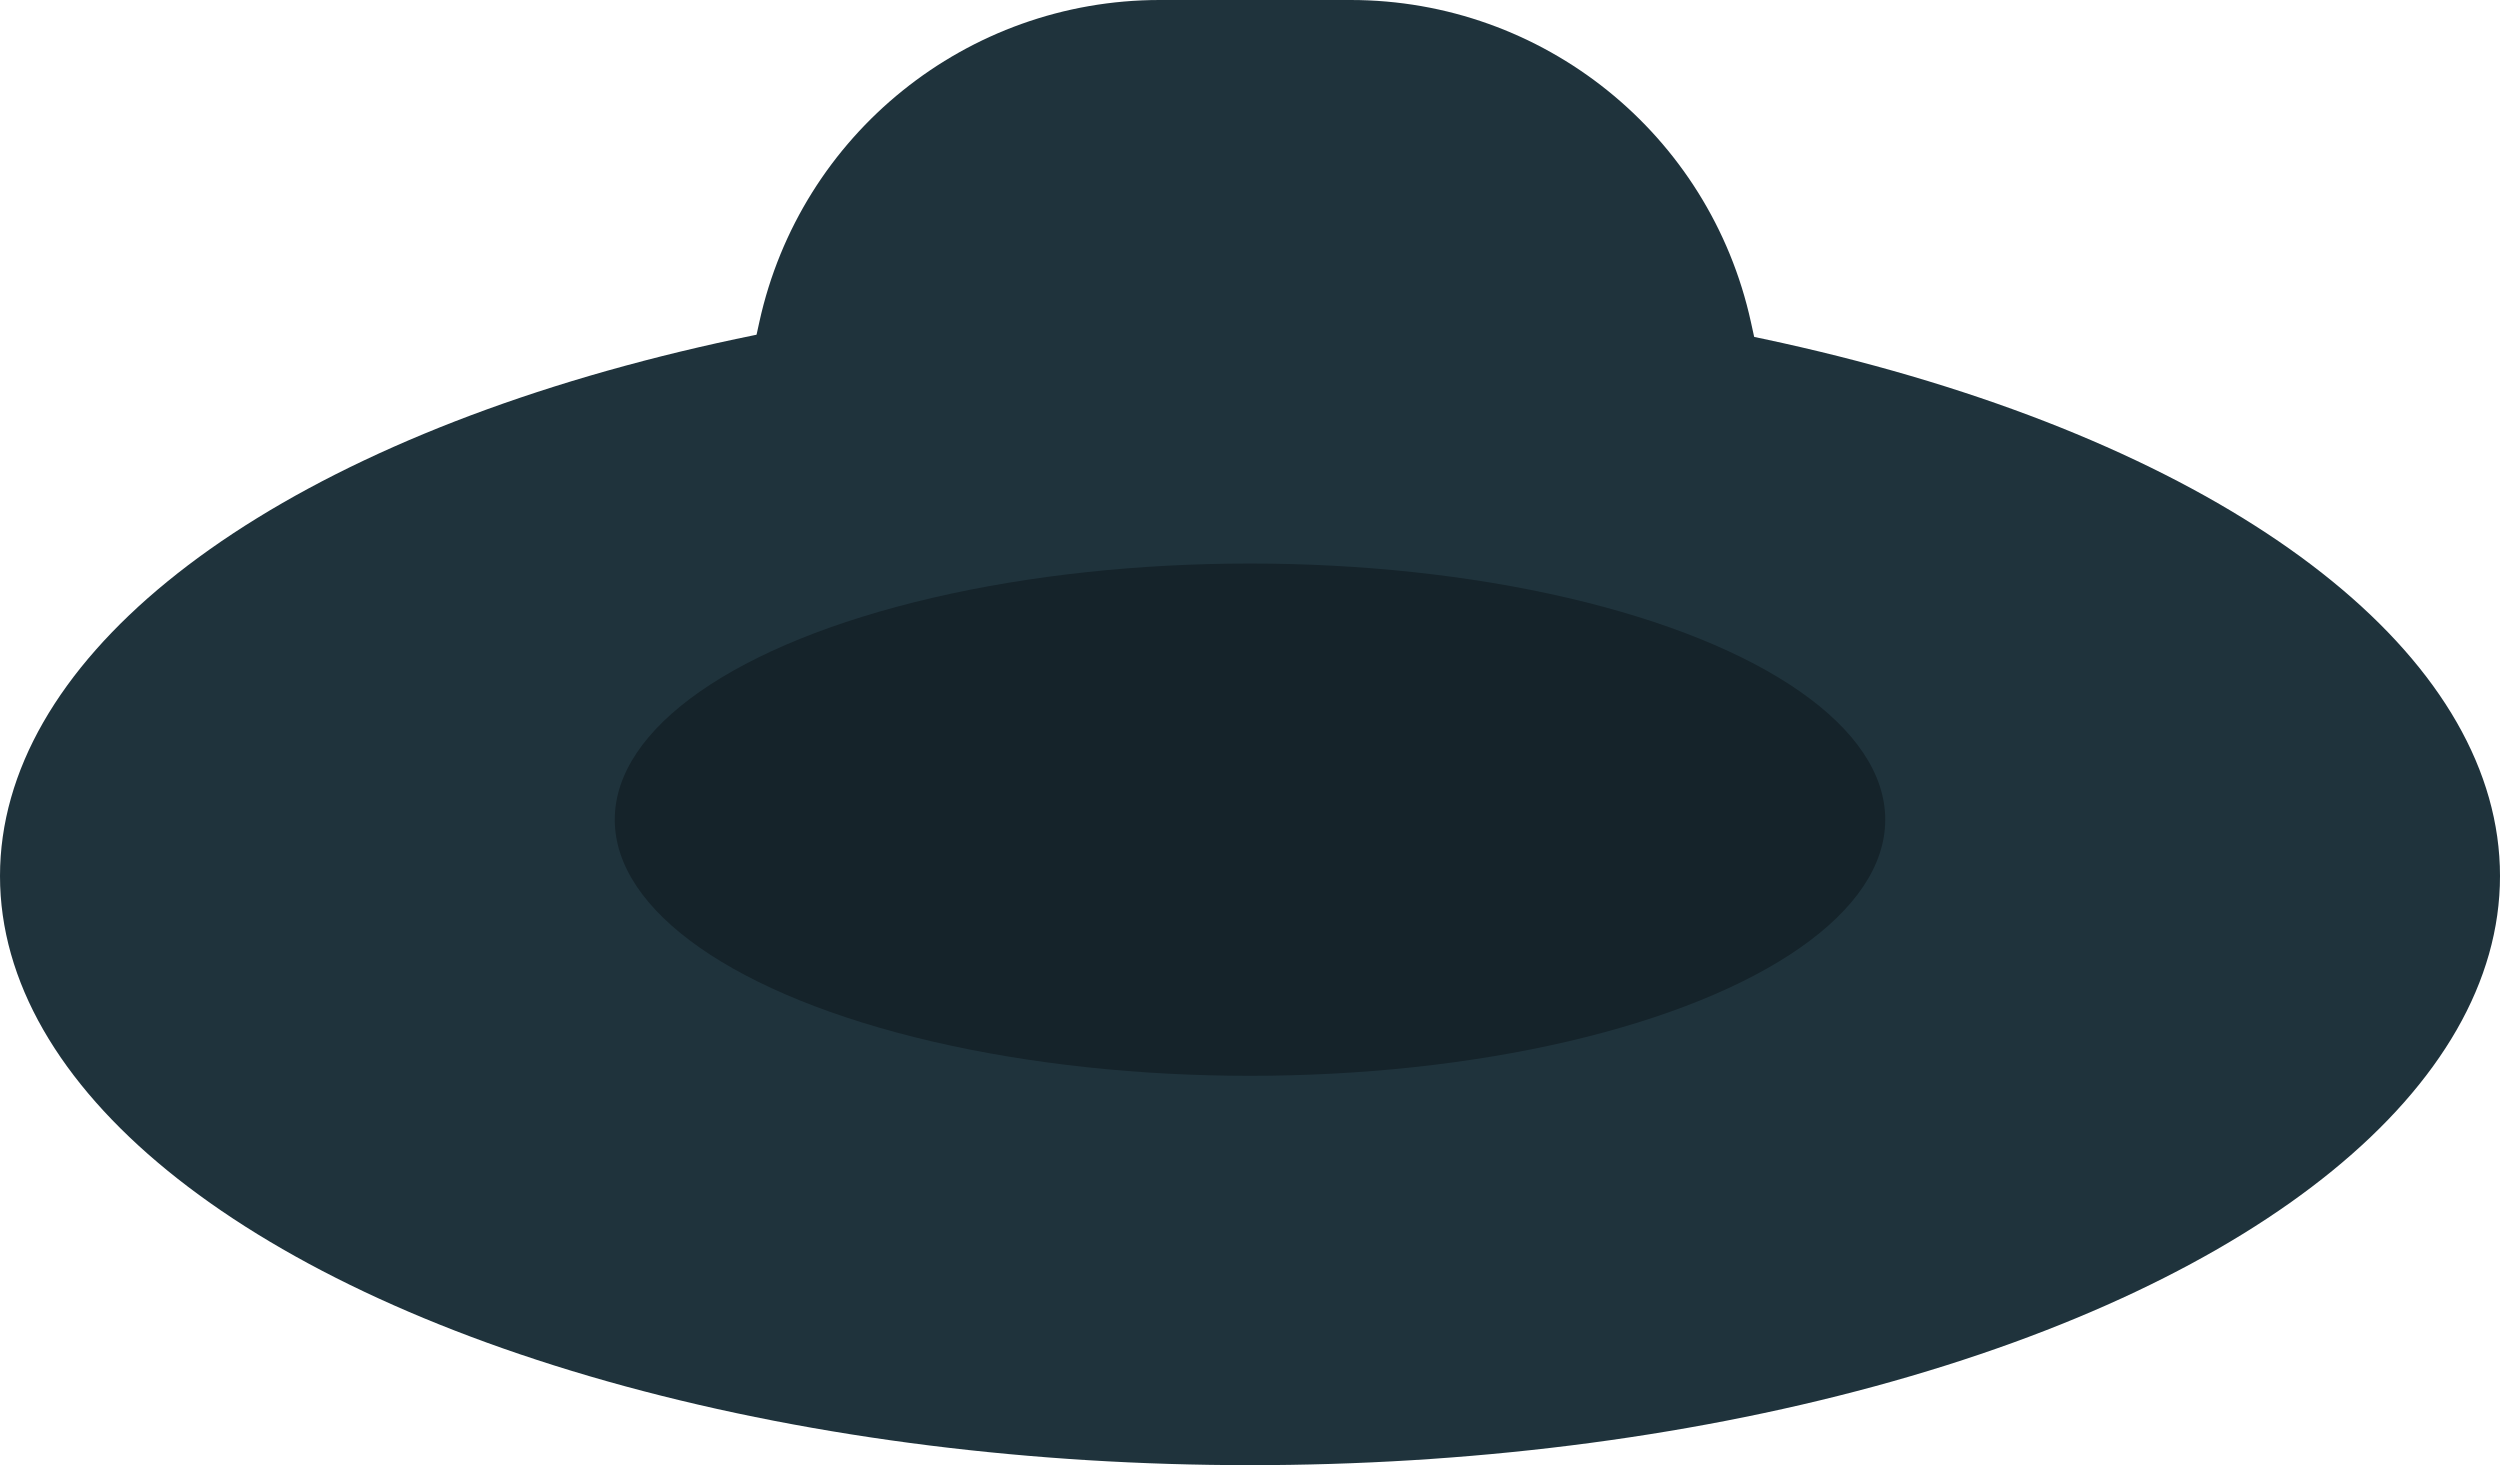 <svg width="244px" height="143px" viewBox="0 0 244 143" version="1.1" xmlns="http://www.w3.org/2000/svg" xmlns:xlink="http://www.w3.org/1999/xlink">
    <g id="Symbols" stroke="none" stroke-width="1" fill="none" fill-rule="evenodd">
        <g id="Top/Accesories/Hat" transform="translate(-11, -2)">
            <g id="Hat" transform="translate(1, 0)">
                <path d="M123.182,2 L141.818,2 C160.609,2 176.867,15.08 180.89,33.436 L190,75 L190,75 L75,75 L84.11,33.436 C88.133,15.08 104.391,2 123.182,2 Z" fill="#1F333C"></path>
                <ellipse id="Hipster" fill="#1F333C" cx="132" cy="87.5" rx="122" ry="57.5"></ellipse>
                <ellipse id="Very" fill="#15232A" cx="132" cy="82" rx="62" ry="25"></ellipse>
            </g>
        </g>
    </g>
</svg>